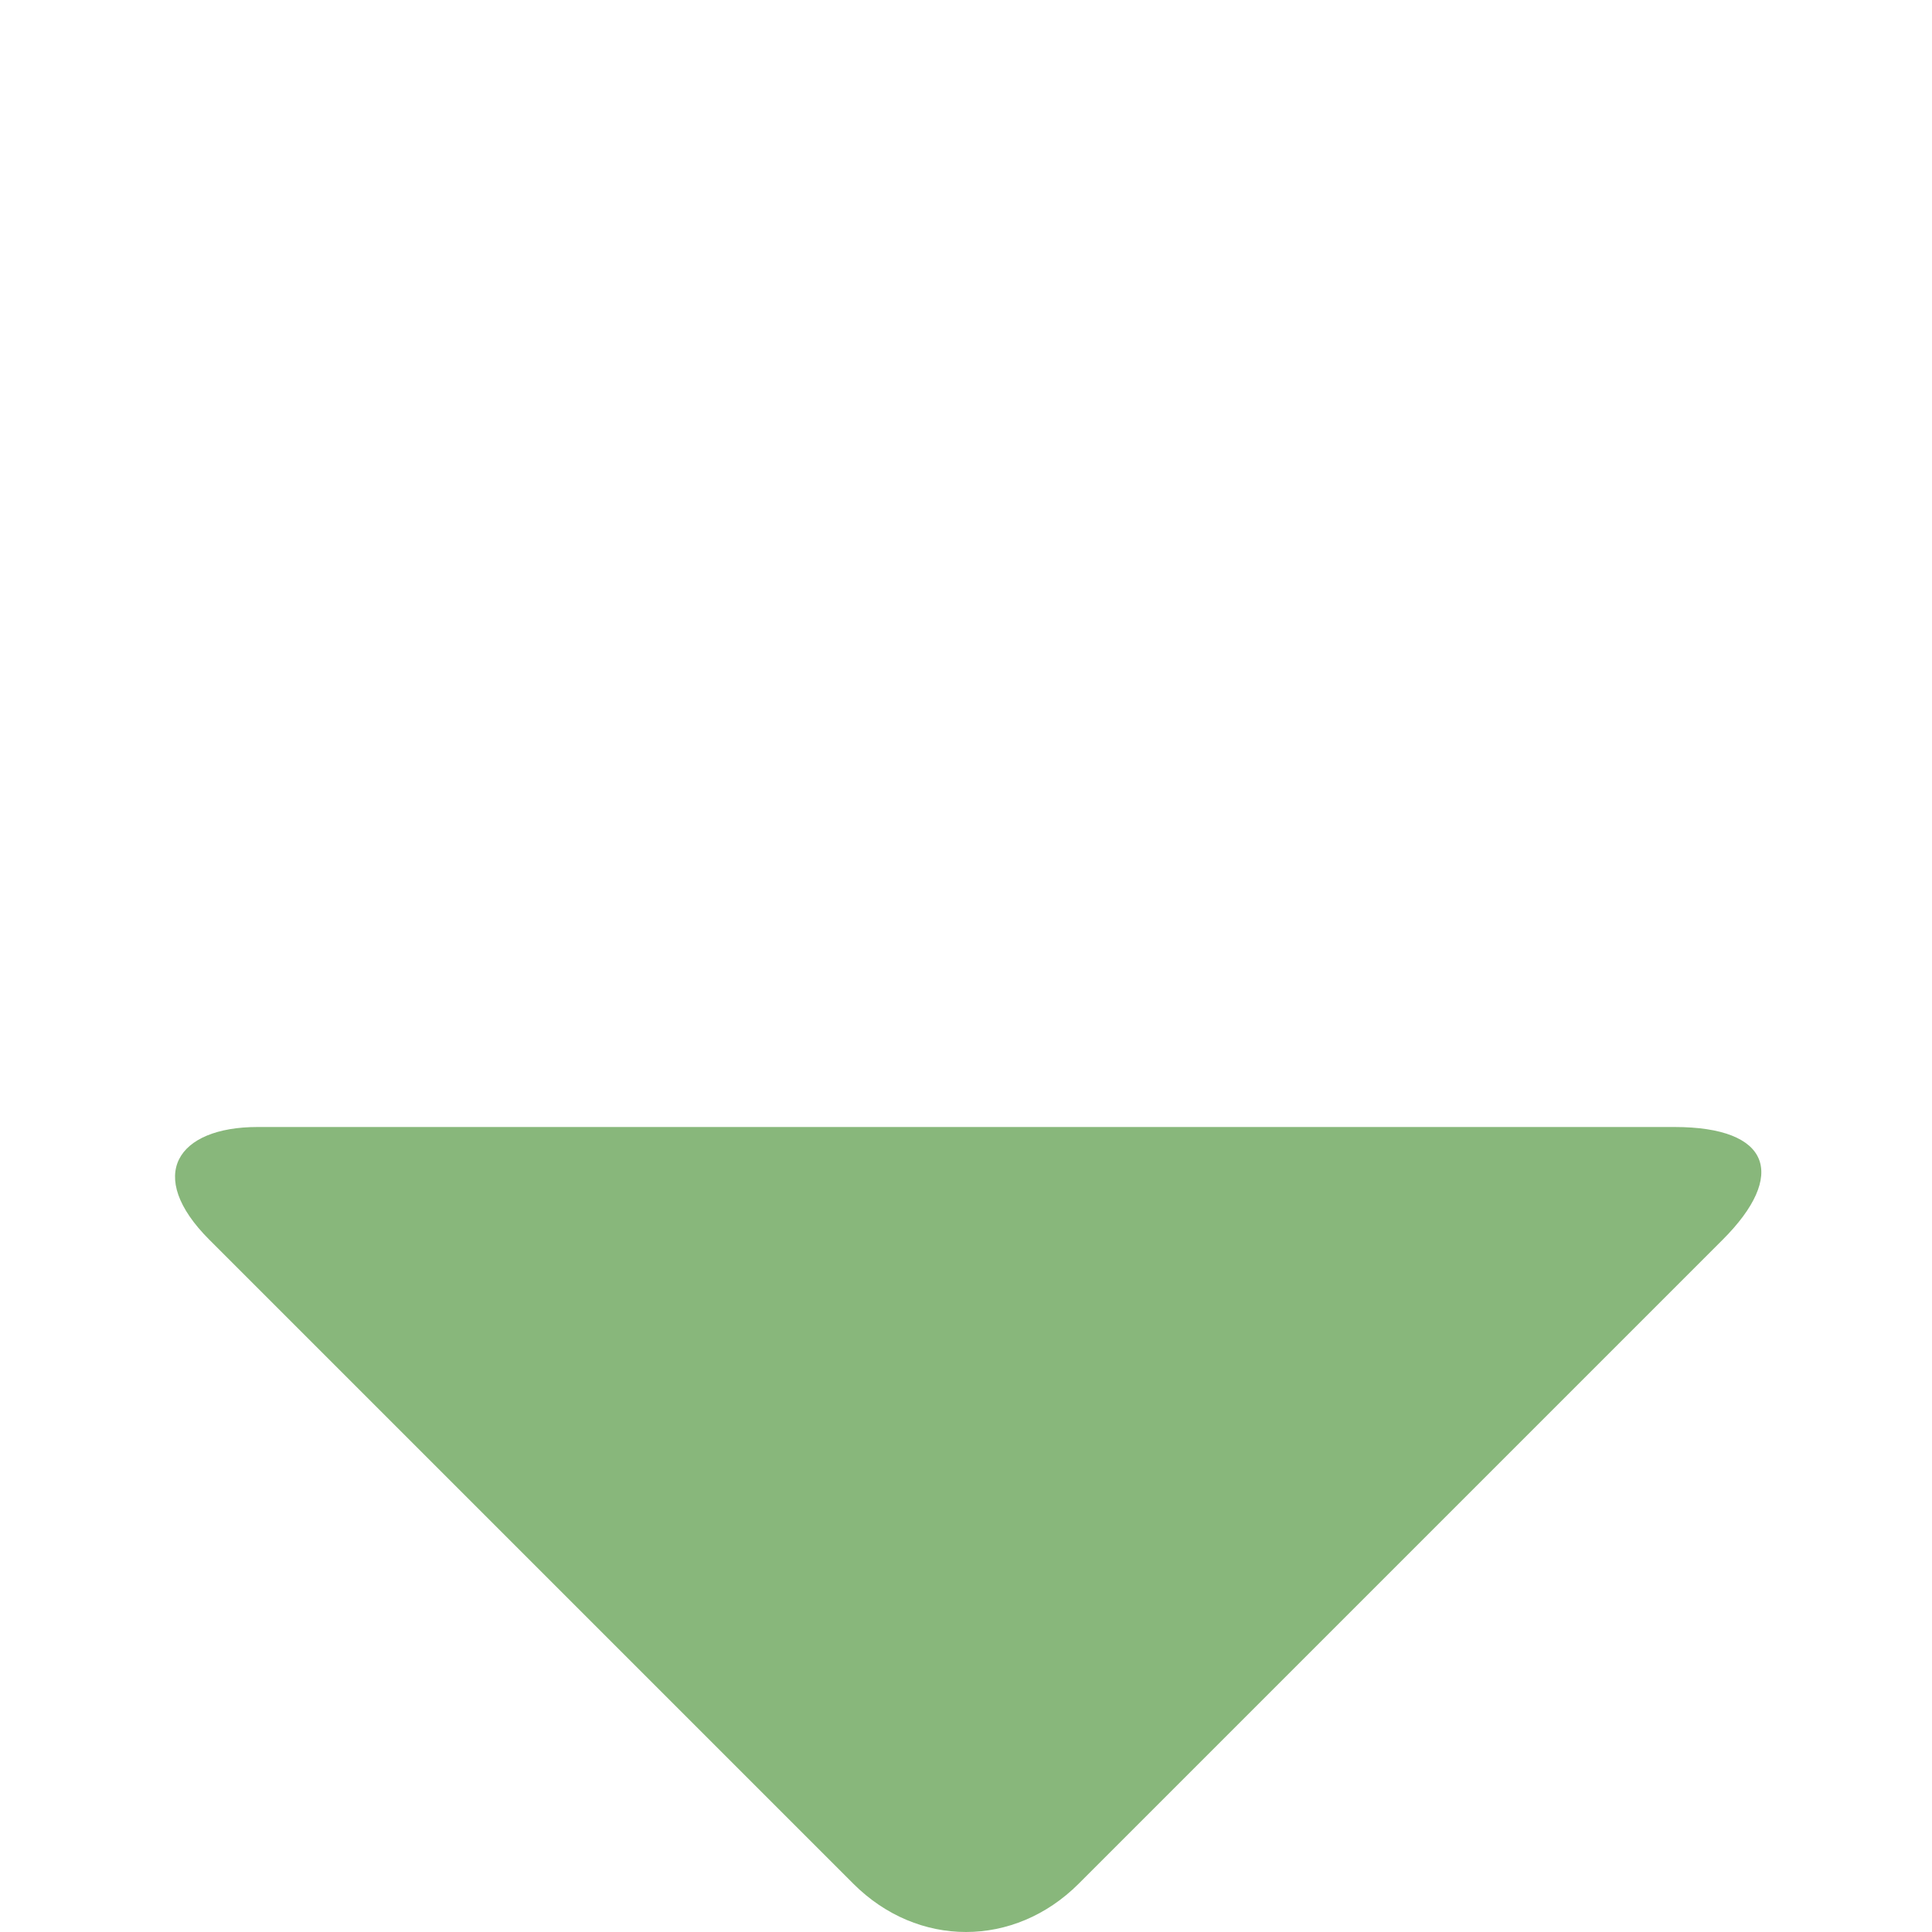 <!DOCTYPE svg PUBLIC "-//W3C//DTD SVG 1.1//EN" "http://www.w3.org/Graphics/SVG/1.1/DTD/svg11.dtd"><svg xmlns="http://www.w3.org/2000/svg" width="12" height="12" viewBox="-1.1 -7 12 12" preserveAspectRatio="xMinYMid meet" overflow="visible" enable-background="new -1.1 -7 12 12"><path d="M.5 0c-.5 0-.7.3-.3.7l4 4c.4.4 1 .4 1.4 0l4-4c.4-.4.3-.7-.3-.7h-8.8z" fill="#88b77b"/></svg>